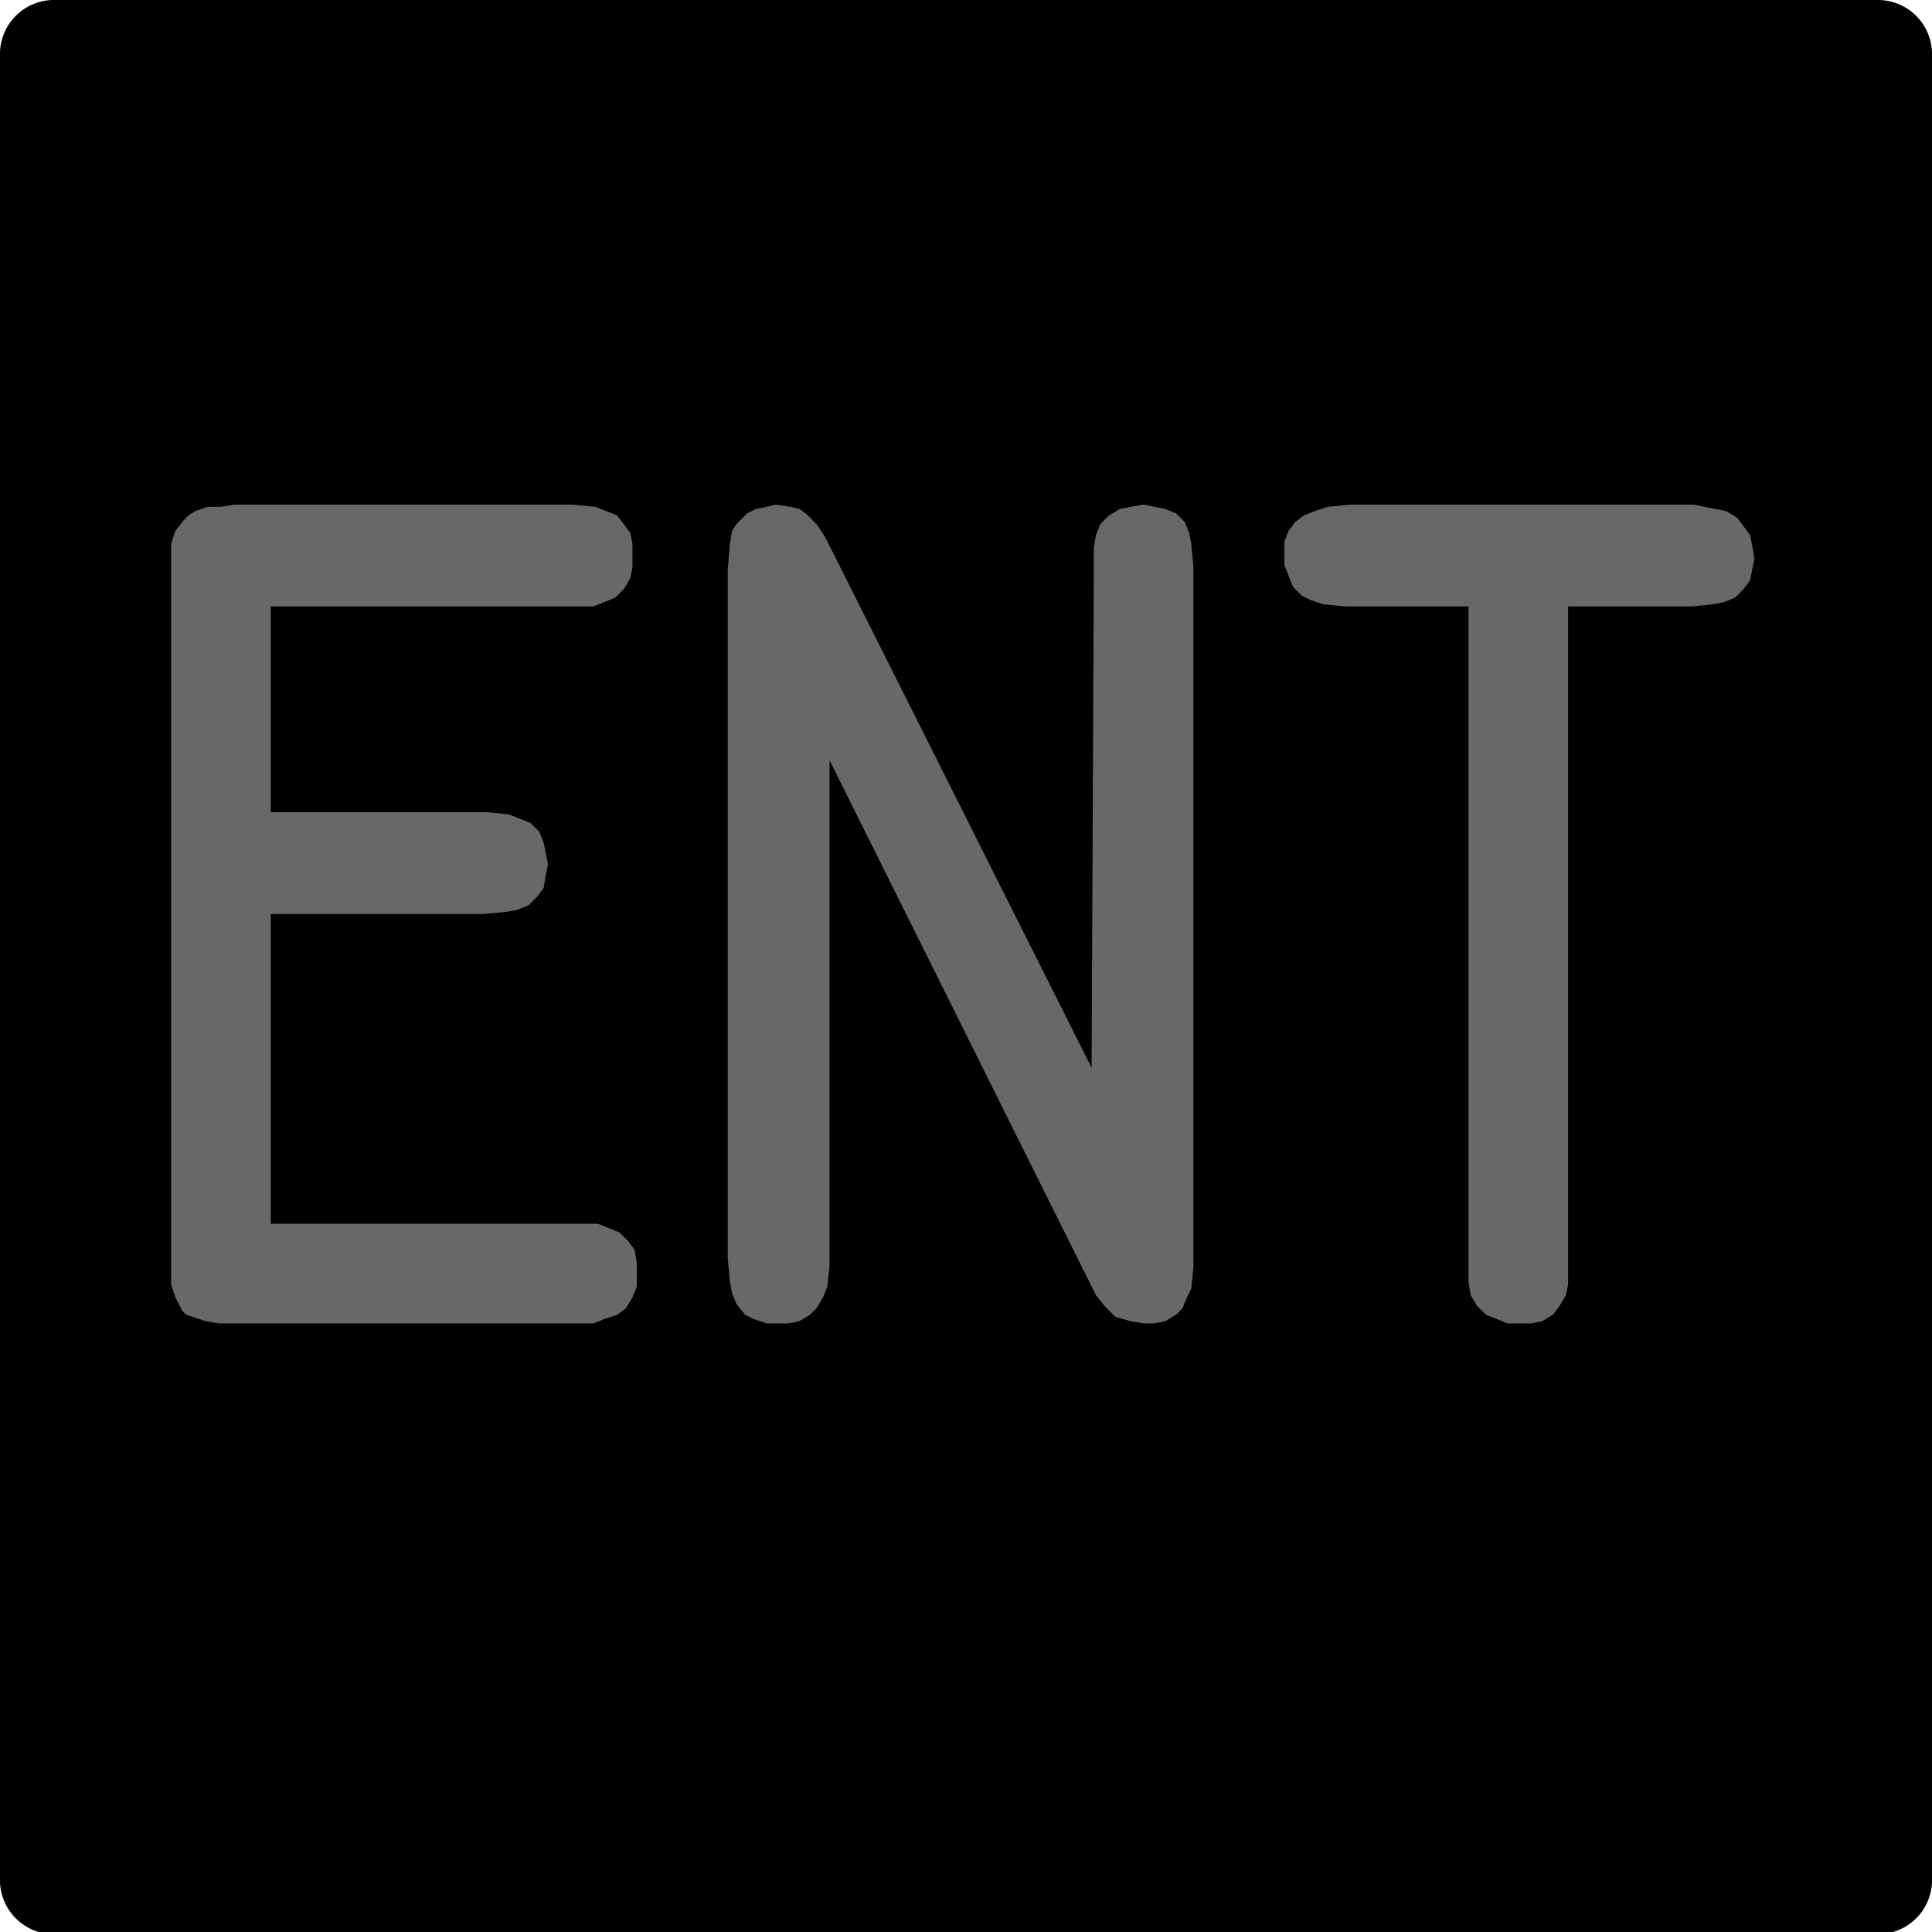 <?xml version="1.0" encoding="utf-8"?>
<!-- Generator: Fusion 360, Shaper Origin Export Add-In, Version 1.6.10  -->
<svg xmlns="http://www.w3.org/2000/svg" xmlns:xlink="http://www.w3.org/1999/xlink" xmlns:shaper="http://www.shapertools.com/namespaces/shaper" shaper:fusionaddin="version:1.6.10" width="0.892cm" height="0.892cm" version="1.1" x="0cm" y="0cm" viewBox="0 0 0.892 0.892" enable-background="new 0 0 0.892 0.892" xml:space="preserve"><path d="M-0.663,0.312 L-0.663,-0.529 A0.025,0.025 180 0,1 -0.637,-0.555 L0.204,-0.555 A0.025,0.025 270 0,1 0.229,-0.529 L0.229,0.312 A0.025,0.025 0 0,1 0.204,0.338 L-0.637,0.338 A0.025,0.025 90 0,1 -0.663,0.312z" transform="matrix(1,0,0,-1,0.663,0.338)" fill="rgb(0,0,0)" shaper:cutDepth="0.0015875" stroke-linecap="round" stroke-linejoin="round" /><path d="M0.039,-0.273 L0.039,-0.273 0.044,-0.273 0.049,-0.272 0.054,-0.269 0.057,-0.265 0.06,-0.26 0.061,-0.255 0.061,-0.244 0.061,0.058 0.118,0.058 0.118,0.058 0.128,0.059 0.133,0.06 0.138,0.062 0.142,0.066 0.145,0.07 0.146,0.075 0.147,0.08 0.147,0.08 0.146,0.086 0.145,0.091 0.142,0.095 0.139,0.099 0.134,0.102 0.129,0.103 0.119,0.105 -0.04,0.105 -0.04,0.105 -0.05,0.104 -0.056,0.102 -0.061,0.1 -0.065,0.097 -0.068,0.093 -0.07,0.088 -0.07,0.082 -0.07,0.082 -0.07,0.077 -0.068,0.072 -0.066,0.067 -0.062,0.063 -0.058,0.061 -0.052,0.059 -0.042,0.058 0.015,0.058 0.015,-0.242 0.015,-0.242 0.015,-0.254 0.016,-0.26 0.019,-0.265 0.019,-0.265 0.023,-0.269 0.028,-0.271 0.033,-0.273 0.039,-0.273z" transform="matrix(1,0,0,-1,0.663,0.338)" fill="rgb(104,104,104)" fill-rule="nonzero" shaper:cutDepth="0.0000762" stroke-linecap="round" stroke-linejoin="round" /><path d="M-0.135,0.105 L-0.135,0.105 -0.141,0.104 -0.146,0.103 -0.151,0.1 -0.155,0.096 -0.157,0.091 -0.158,0.085 -0.158,0.074 -0.159,-0.155 -0.282,0.09 -0.282,0.09 -0.286,0.096 -0.291,0.101 -0.294,0.103 -0.298,0.104 -0.305,0.105 -0.305,0.105 -0.309,0.104 -0.314,0.103 -0.318,0.101 -0.321,0.098 -0.321,0.098 -0.323,0.096 -0.325,0.093 -0.326,0.087 -0.327,0.075 -0.327,-0.243 -0.327,-0.243 -0.326,-0.254 -0.325,-0.259 -0.323,-0.264 -0.319,-0.269 -0.315,-0.271 -0.309,-0.273 -0.304,-0.273 -0.304,-0.273 -0.299,-0.273 -0.294,-0.272 -0.289,-0.269 -0.286,-0.266 -0.283,-0.261 -0.281,-0.256 -0.28,-0.246 -0.28,-0.013 -0.157,-0.26 -0.157,-0.26 -0.153,-0.265 -0.148,-0.27 -0.141,-0.272 -0.135,-0.273 -0.135,-0.273 -0.13,-0.273 -0.125,-0.272 -0.12,-0.269 -0.117,-0.266 -0.115,-0.261 -0.113,-0.257 -0.112,-0.247 -0.112,0.076 -0.112,0.076 -0.113,0.087 -0.114,0.092 -0.116,0.097 -0.12,0.101 -0.125,0.103 -0.13,0.104 -0.135,0.105z" transform="matrix(1,0,0,-1,0.663,0.338)" fill="rgb(104,104,104)" fill-rule="nonzero" shaper:cutDepth="0.0000762" stroke-linecap="round" stroke-linejoin="round" /><path d="M-0.438,-0.037 L-0.538,-0.037 -0.538,0.058 -0.4,0.058 -0.4,0.058 -0.389,0.058 -0.384,0.06 -0.379,0.062 -0.375,0.066 -0.372,0.071 -0.371,0.076 -0.371,0.082 -0.371,0.082 -0.371,0.087 -0.372,0.092 -0.375,0.096 -0.378,0.1 -0.383,0.102 -0.388,0.104 -0.399,0.105 -0.555,0.105 -0.555,0.105 -0.561,0.104 -0.567,0.104 -0.573,0.102 -0.576,0.1 -0.578,0.098 -0.582,0.093 -0.584,0.087 -0.584,0.081 -0.584,0.074 -0.584,-0.242 -0.584,-0.242 -0.584,-0.255 -0.582,-0.261 -0.579,-0.267 -0.577,-0.269 -0.574,-0.27 -0.568,-0.272 -0.562,-0.273 -0.555,-0.273 -0.4,-0.273 -0.4,-0.273 -0.389,-0.273 -0.384,-0.271 -0.378,-0.269 -0.374,-0.266 -0.371,-0.261 -0.369,-0.256 -0.369,-0.25 -0.369,-0.25 -0.369,-0.245 -0.37,-0.239 -0.373,-0.235 -0.377,-0.231 -0.382,-0.229 -0.387,-0.227 -0.398,-0.227 -0.538,-0.227 -0.538,-0.084 -0.44,-0.084 -0.44,-0.084 -0.429,-0.083 -0.424,-0.082 -0.419,-0.08 -0.415,-0.076 -0.412,-0.072 -0.411,-0.066 -0.41,-0.061 -0.41,-0.061 -0.411,-0.056 -0.412,-0.051 -0.414,-0.046 -0.418,-0.042 -0.423,-0.04 -0.428,-0.038 -0.438,-0.037z" transform="matrix(1,0,0,-1,0.663,0.338)" fill="rgb(104,104,104)" fill-rule="nonzero" shaper:cutDepth="0.0000762" stroke-linecap="round" stroke-linejoin="round" /></svg>